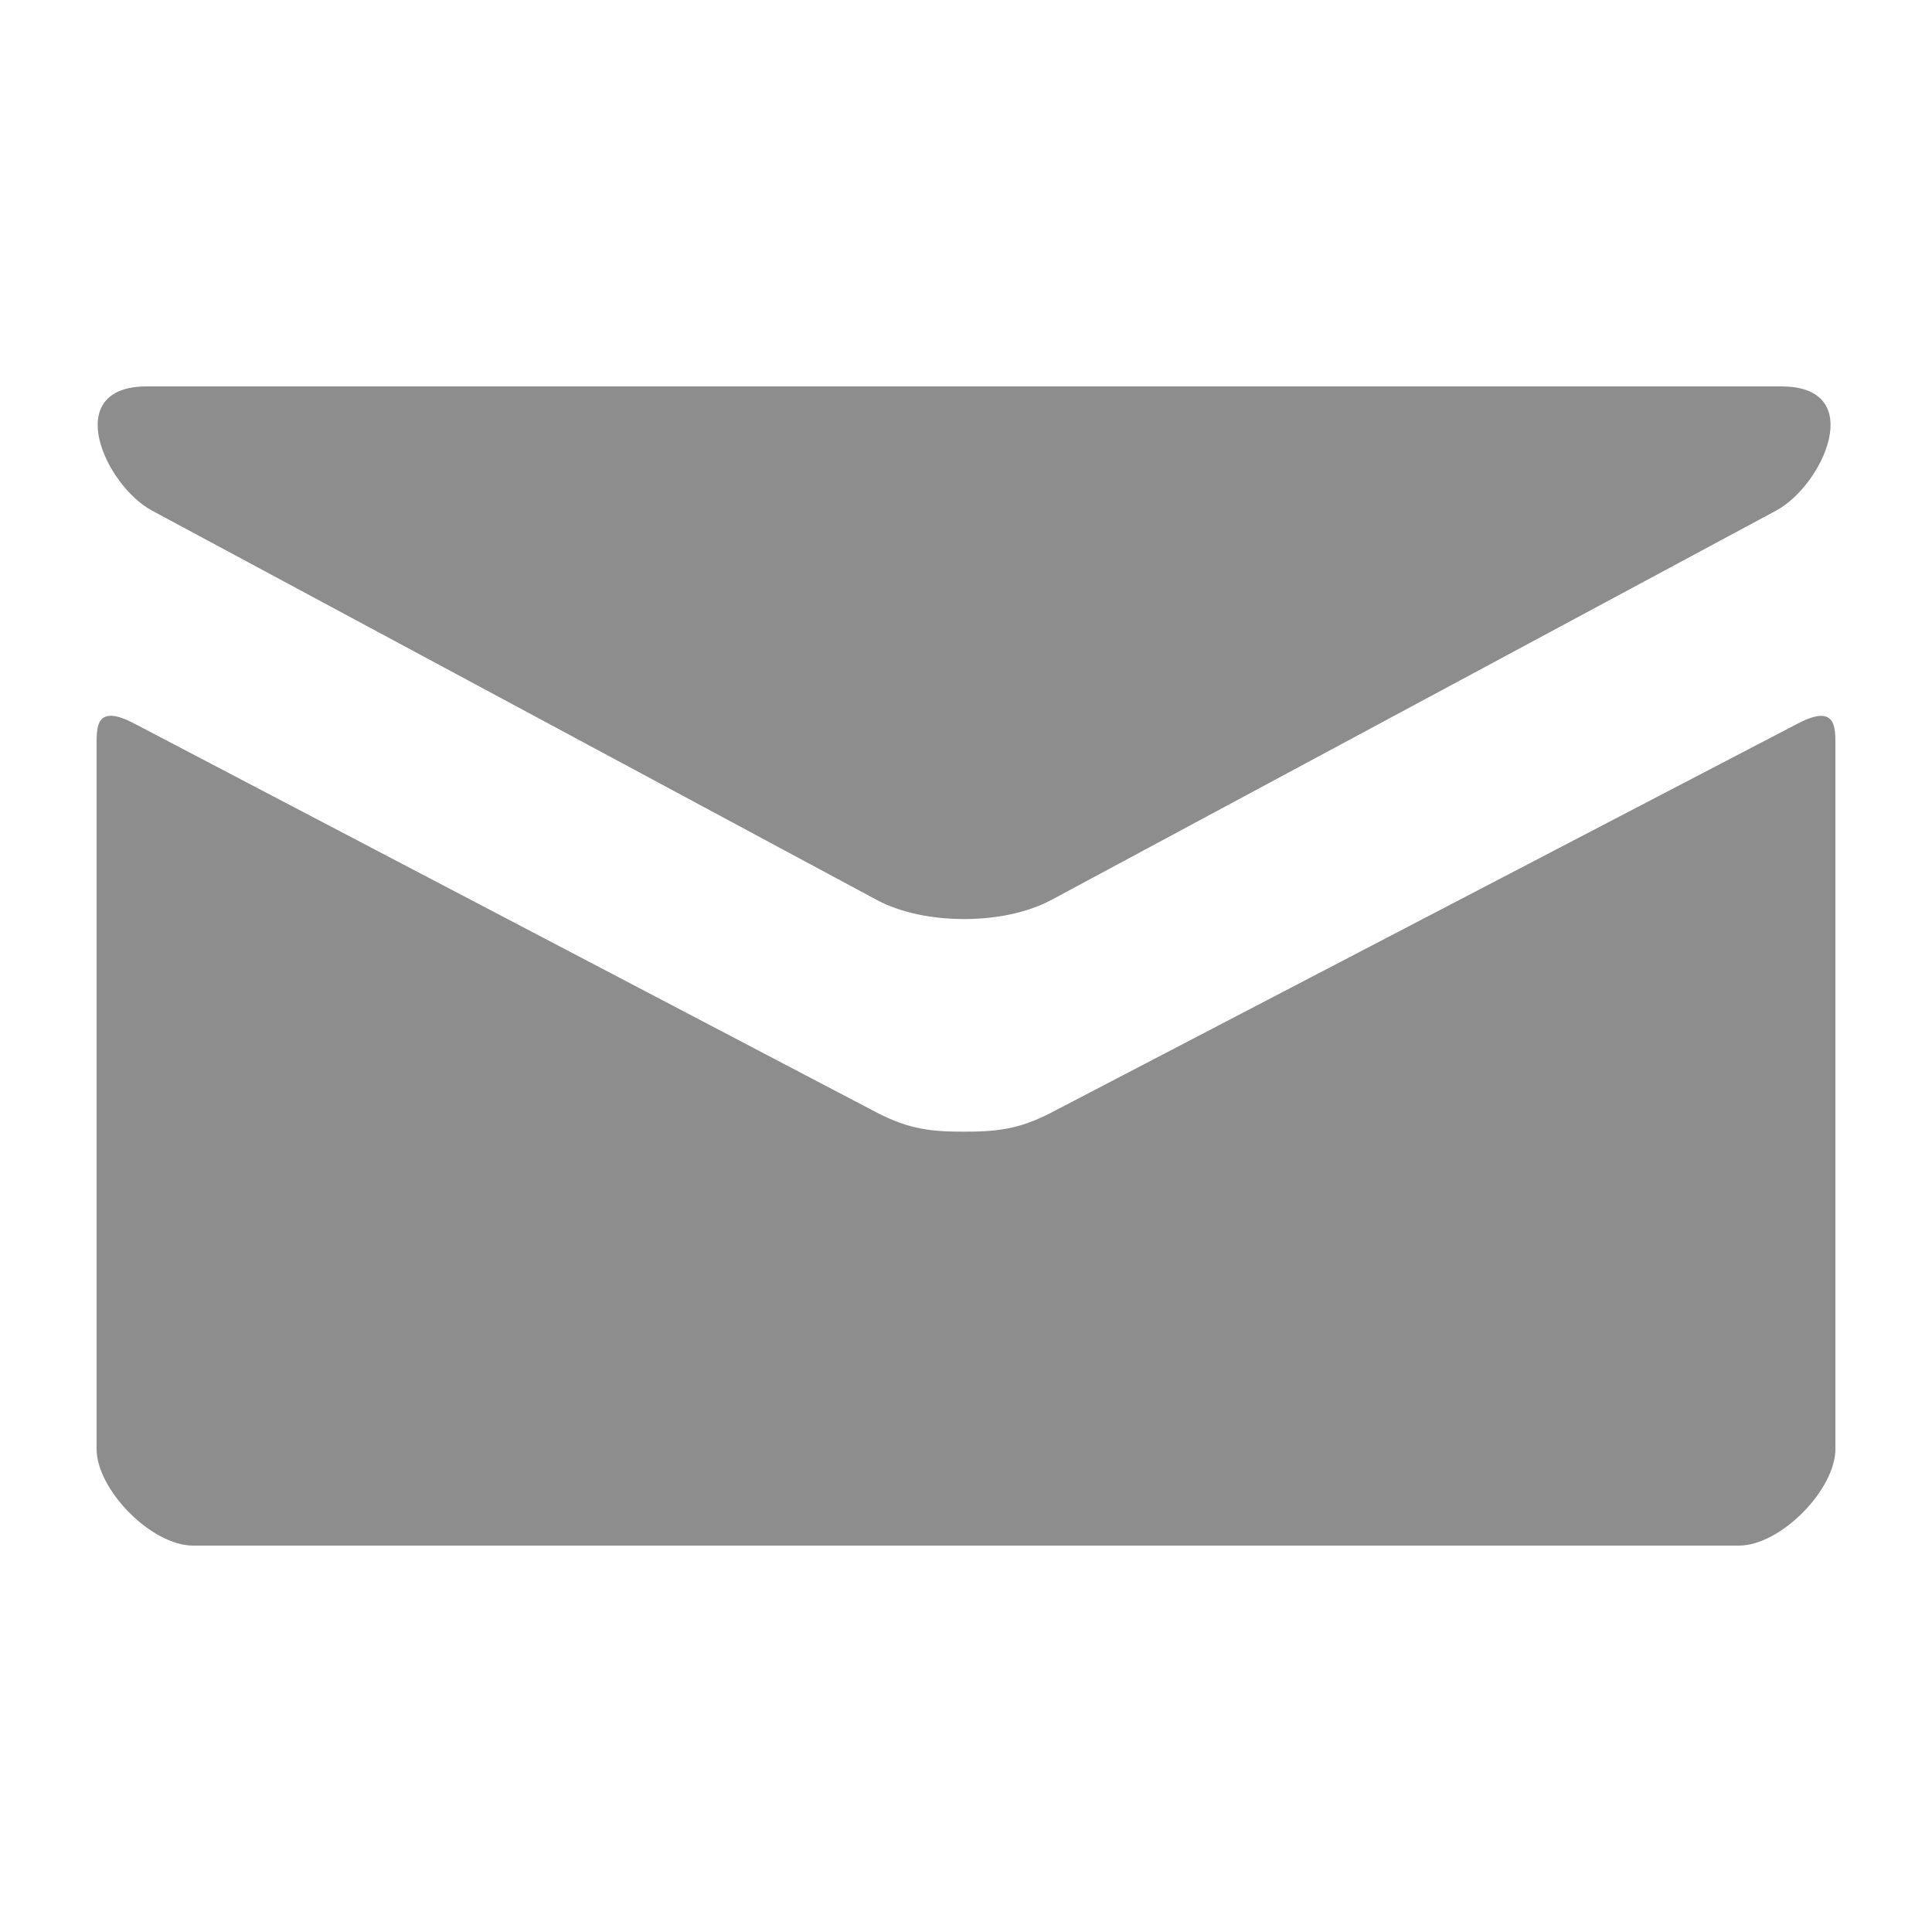 <svg xmlns="http://www.w3.org/2000/svg" xmlns:xlink="http://www.w3.org/1999/xlink" version="1.1" id="Mail" x="0px" y="0px" viewBox="0 0 20 20" xml:space="preserve" enable-background="new 0 0 20 20">
  <path d="M1.574 5.286c0.488 0.262 7.248 3.894 7.5 4.029C9.326 9.45 9.652 9.514 9.98 9.514c0.328 0 0.654-0.064 0.906-0.199s7.012-3.767 7.5-4.029C18.875 5.023 19.337 4 18.44 4H1.521C0.624 4 1.086 5.023 1.574 5.286zM18.613 7.489c-0.555 0.289-7.387 3.849-7.727 4.027s-0.578 0.199-0.906 0.199 -0.566-0.021-0.906-0.199S1.941 7.777 1.386 7.488C0.996 7.284 1 7.523 1 7.707S1 15 1 15c0 0.42 0.566 1 1 1h16c0.434 0 1-0.58 1-1 0 0 0-7.108 0-7.292S19.004 7.285 18.613 7.489z" fill="#8d8d8d"/>
</svg>
